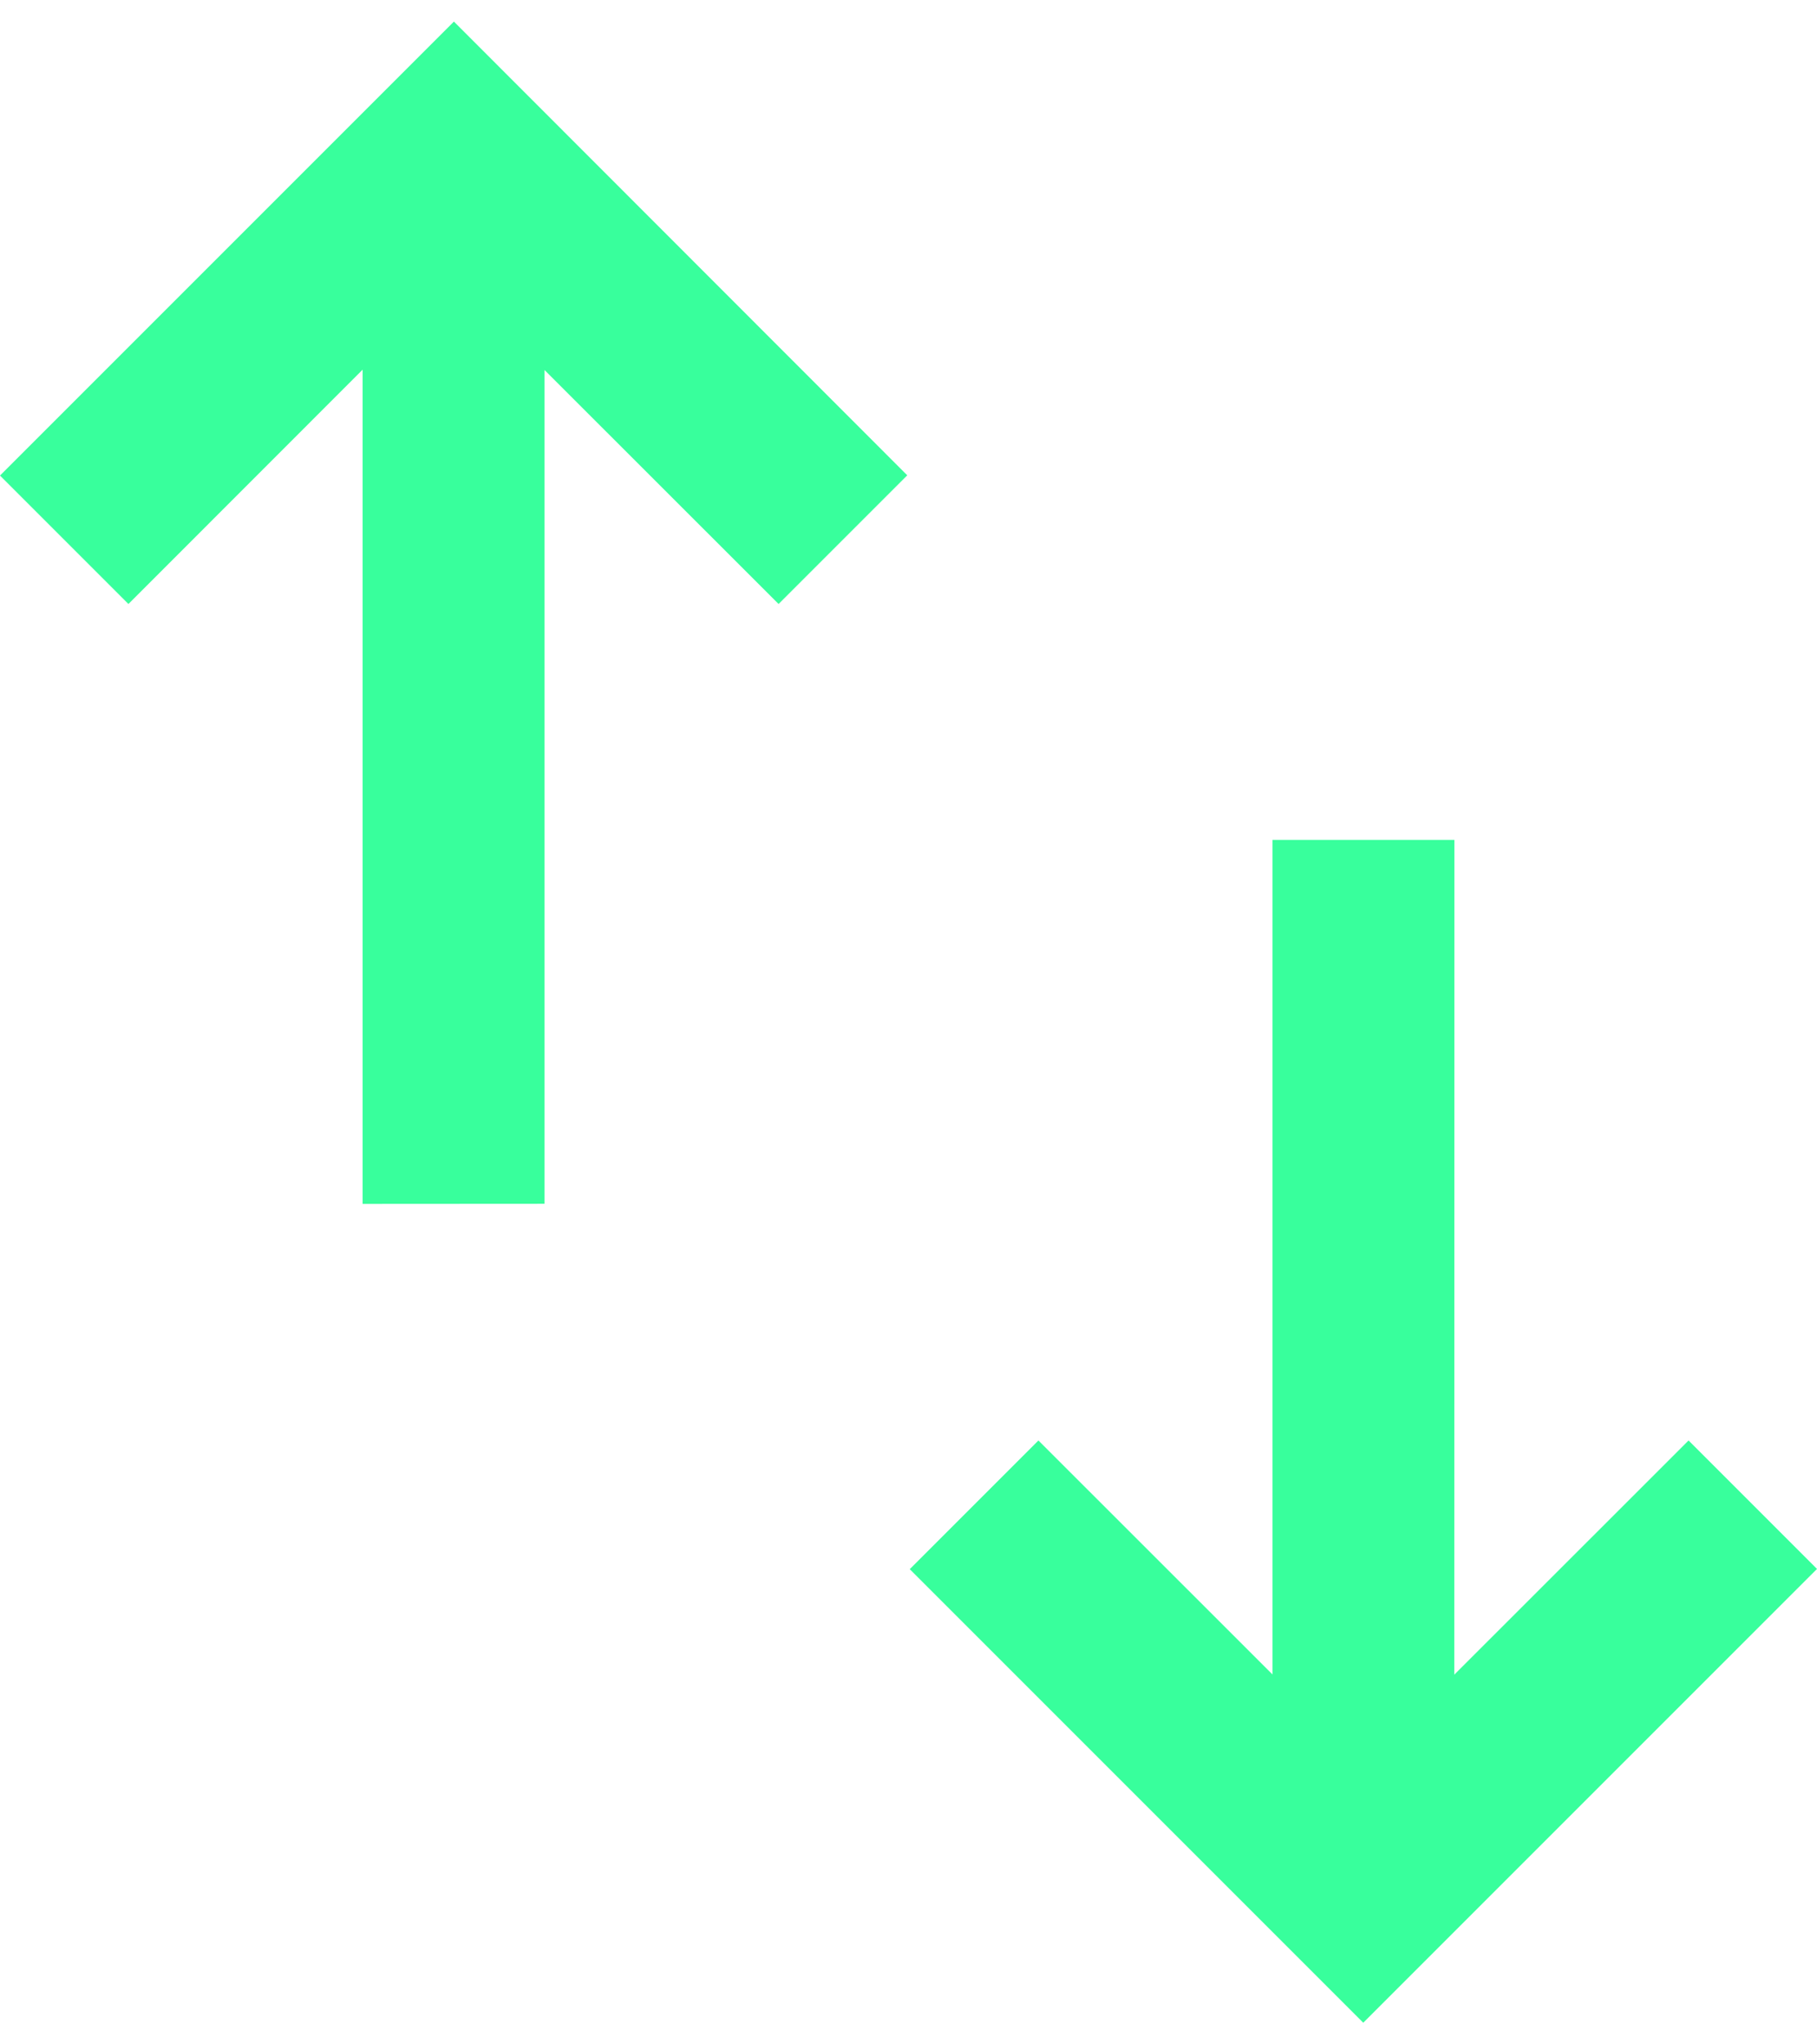 <svg width="16" height="18" viewBox="0 0 16 18" fill="none" xmlns="http://www.w3.org/2000/svg">
<path fill-rule="evenodd" clip-rule="evenodd" d="M3.997 0.19L7.989 4.185L6.856 5.318L4.795 3.258V10.599L3.193 10.6V3.255L1.131 5.318L0 4.187L3.997 0.19ZM12.806 14.745L14.869 12.683L16 13.814L12.005 17.809L12.004 17.809L8.011 13.816L9.144 12.683L11.205 14.743V7.395H12.807L12.806 14.745Z" fill="#38FF9C"/>
</svg>
